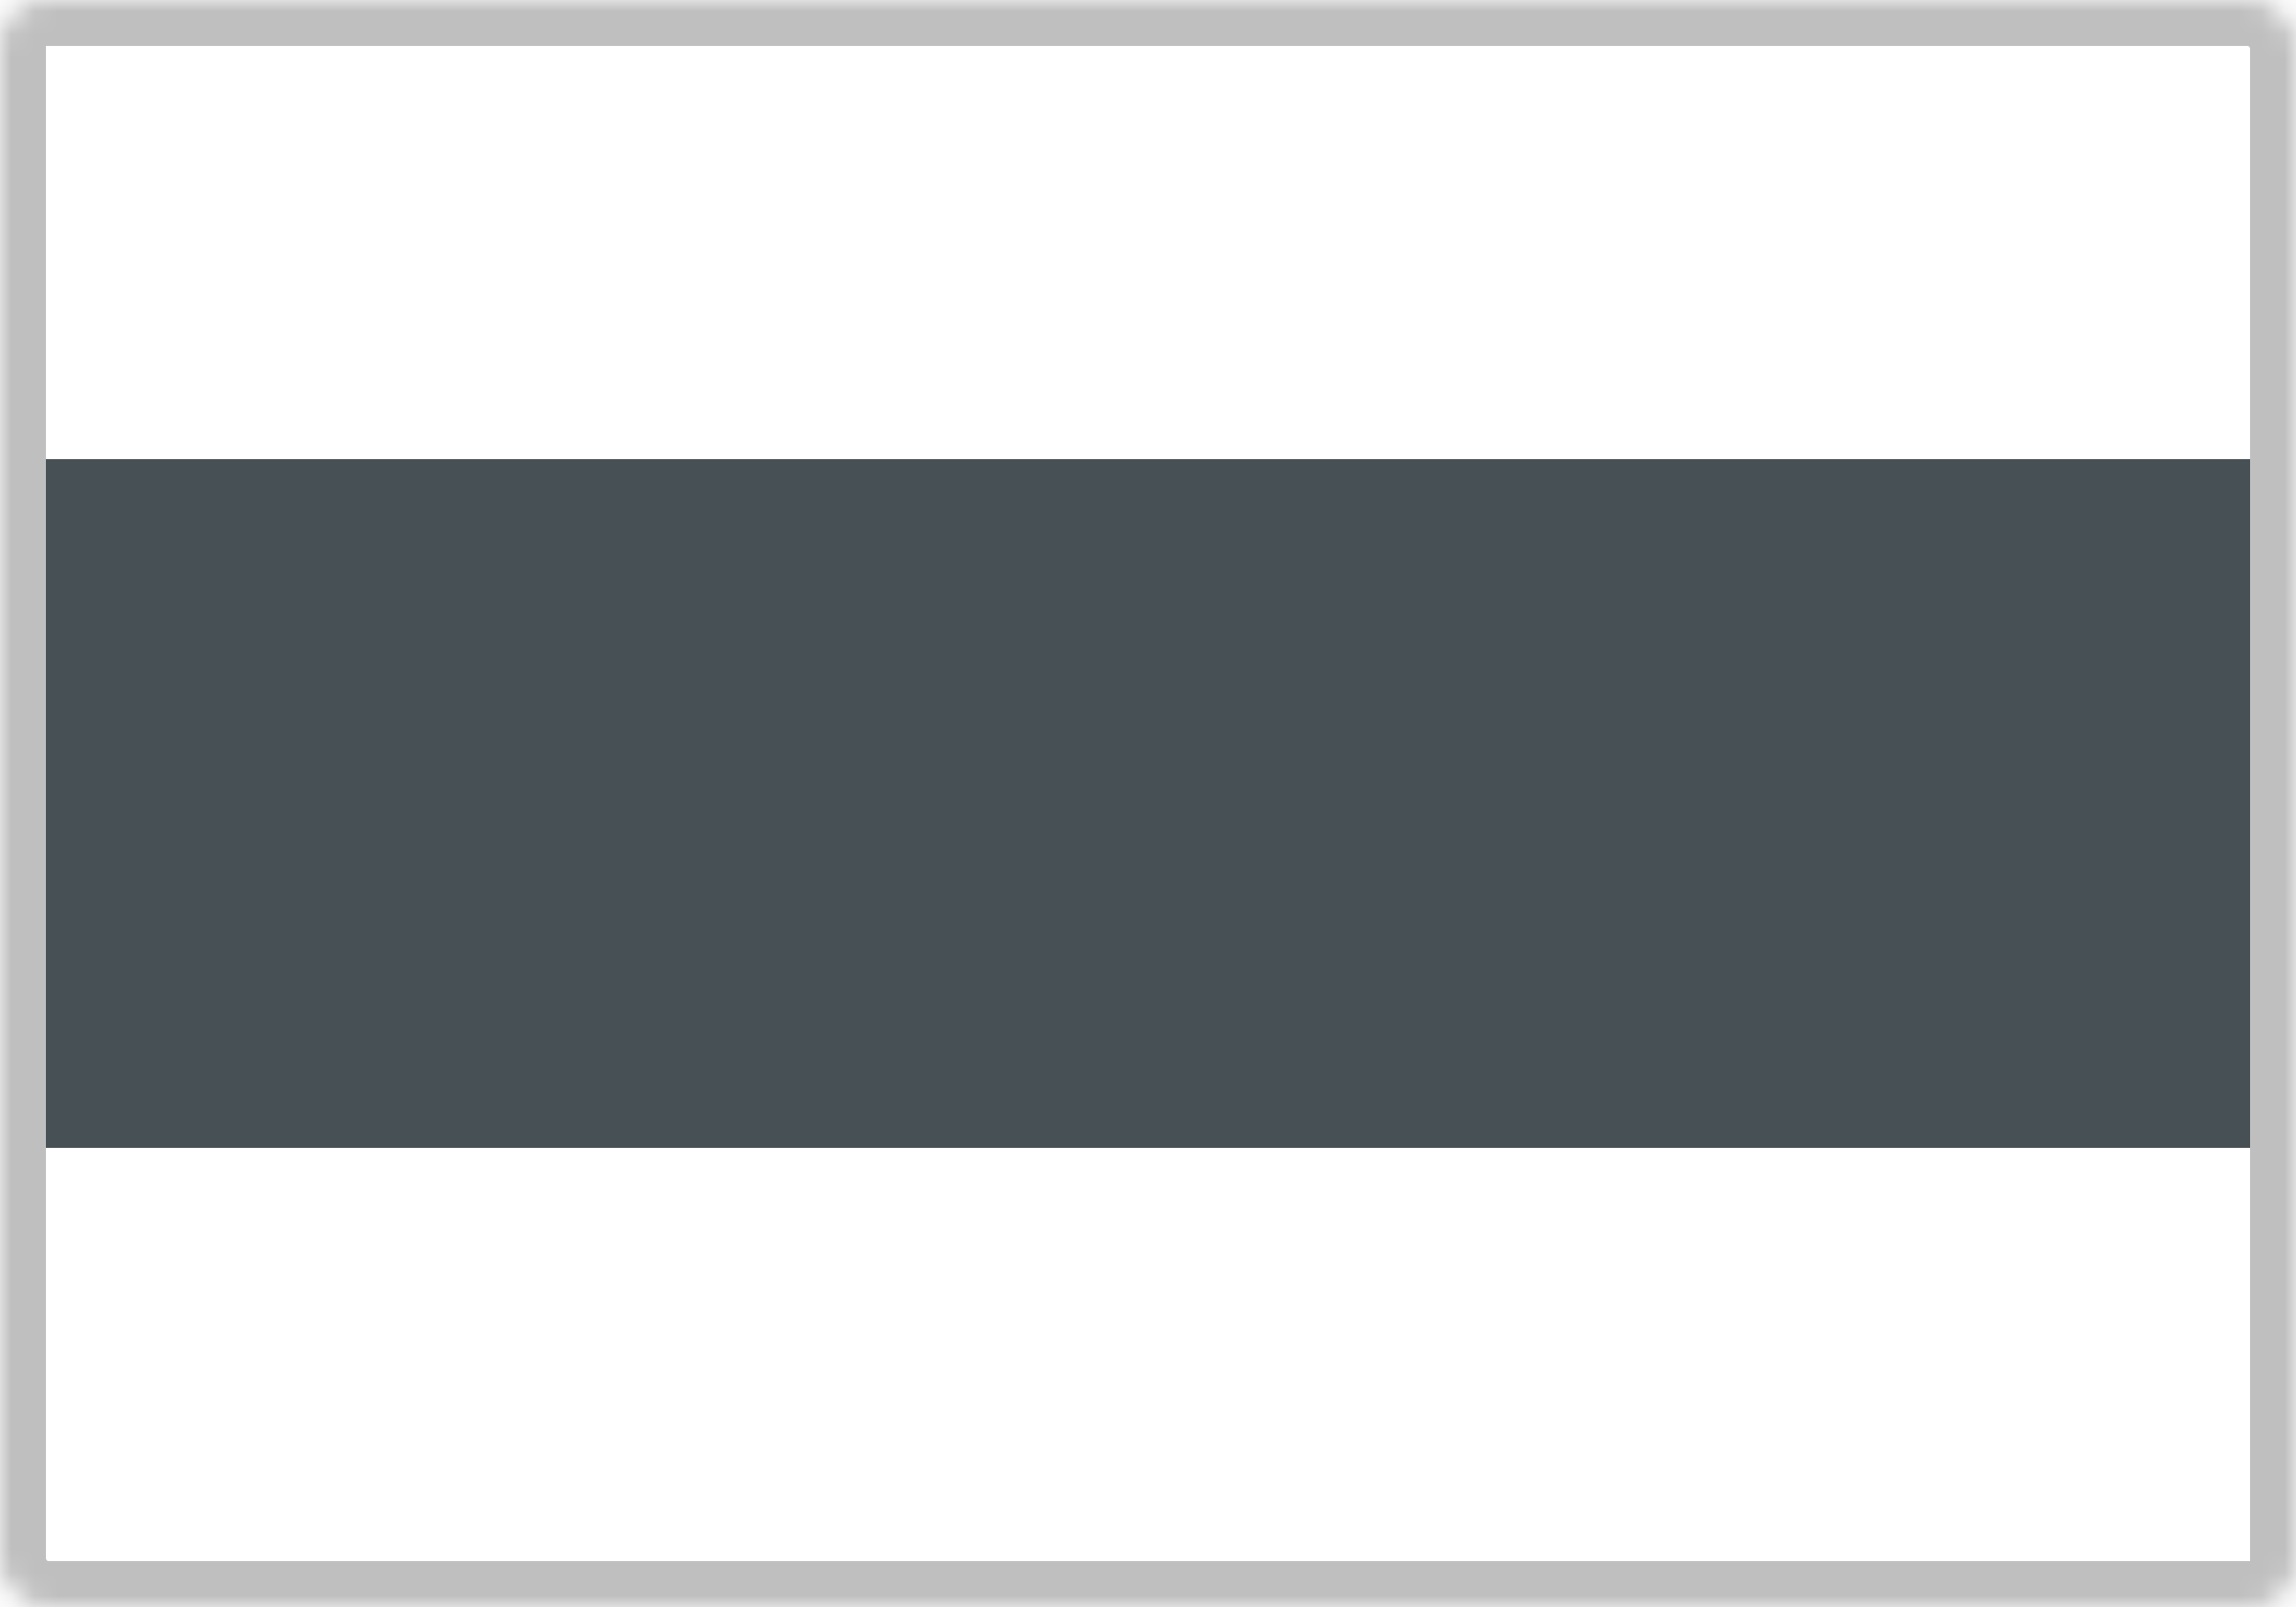<?xml version="1.0" encoding="UTF-8" standalone="no"?>
<svg width="100px" height="70px" viewBox="0 0 100 70" version="1.1" xmlns="http://www.w3.org/2000/svg" xmlns:xlink="http://www.w3.org/1999/xlink">
    <!-- Generator: sketchtool 40.3 (33839) - http://www.bohemiancoding.com/sketch -->
    <title>6753118E-8587-45A1-8A2A-6DD5A0E4A017</title>
    <desc>Created with sketchtool.</desc>
    <defs>
        <rect id="path-1" x="0" y="0" width="100" height="70" rx="2"></rect>
        <mask id="mask-2" maskContentUnits="userSpaceOnUse" maskUnits="objectBoundingBox" x="0" y="0" width="100" height="70" fill="white">
            <use xlink:href="#path-1"></use>
        </mask>
    </defs>
    <g id="Page-1" stroke="none" stroke-width="1" fill="none" fill-rule="evenodd">
        <g id="All-panels-open" transform="translate(-498, -225)">
            <g id="Add-predefined-section" transform="translate(30, 132)">
                <g id="Accordion-content" transform="translate(0, 38)">
                    <g id="Section" transform="translate(468, 55)">
                        <g id="Shape">
                            <g>
                                <use id="Rectangle-35" stroke="#BFBFBF" mask="url(#mask-2)" stroke-width="4" xlink:href="#path-1"></use>
                                <rect id="Rectangle-36" fill="#475054" x="2" y="20" width="96" height="30"></rect>
                            </g>
                        </g>
                    </g>
                </g>
            </g>
        </g>
    </g>
</svg>